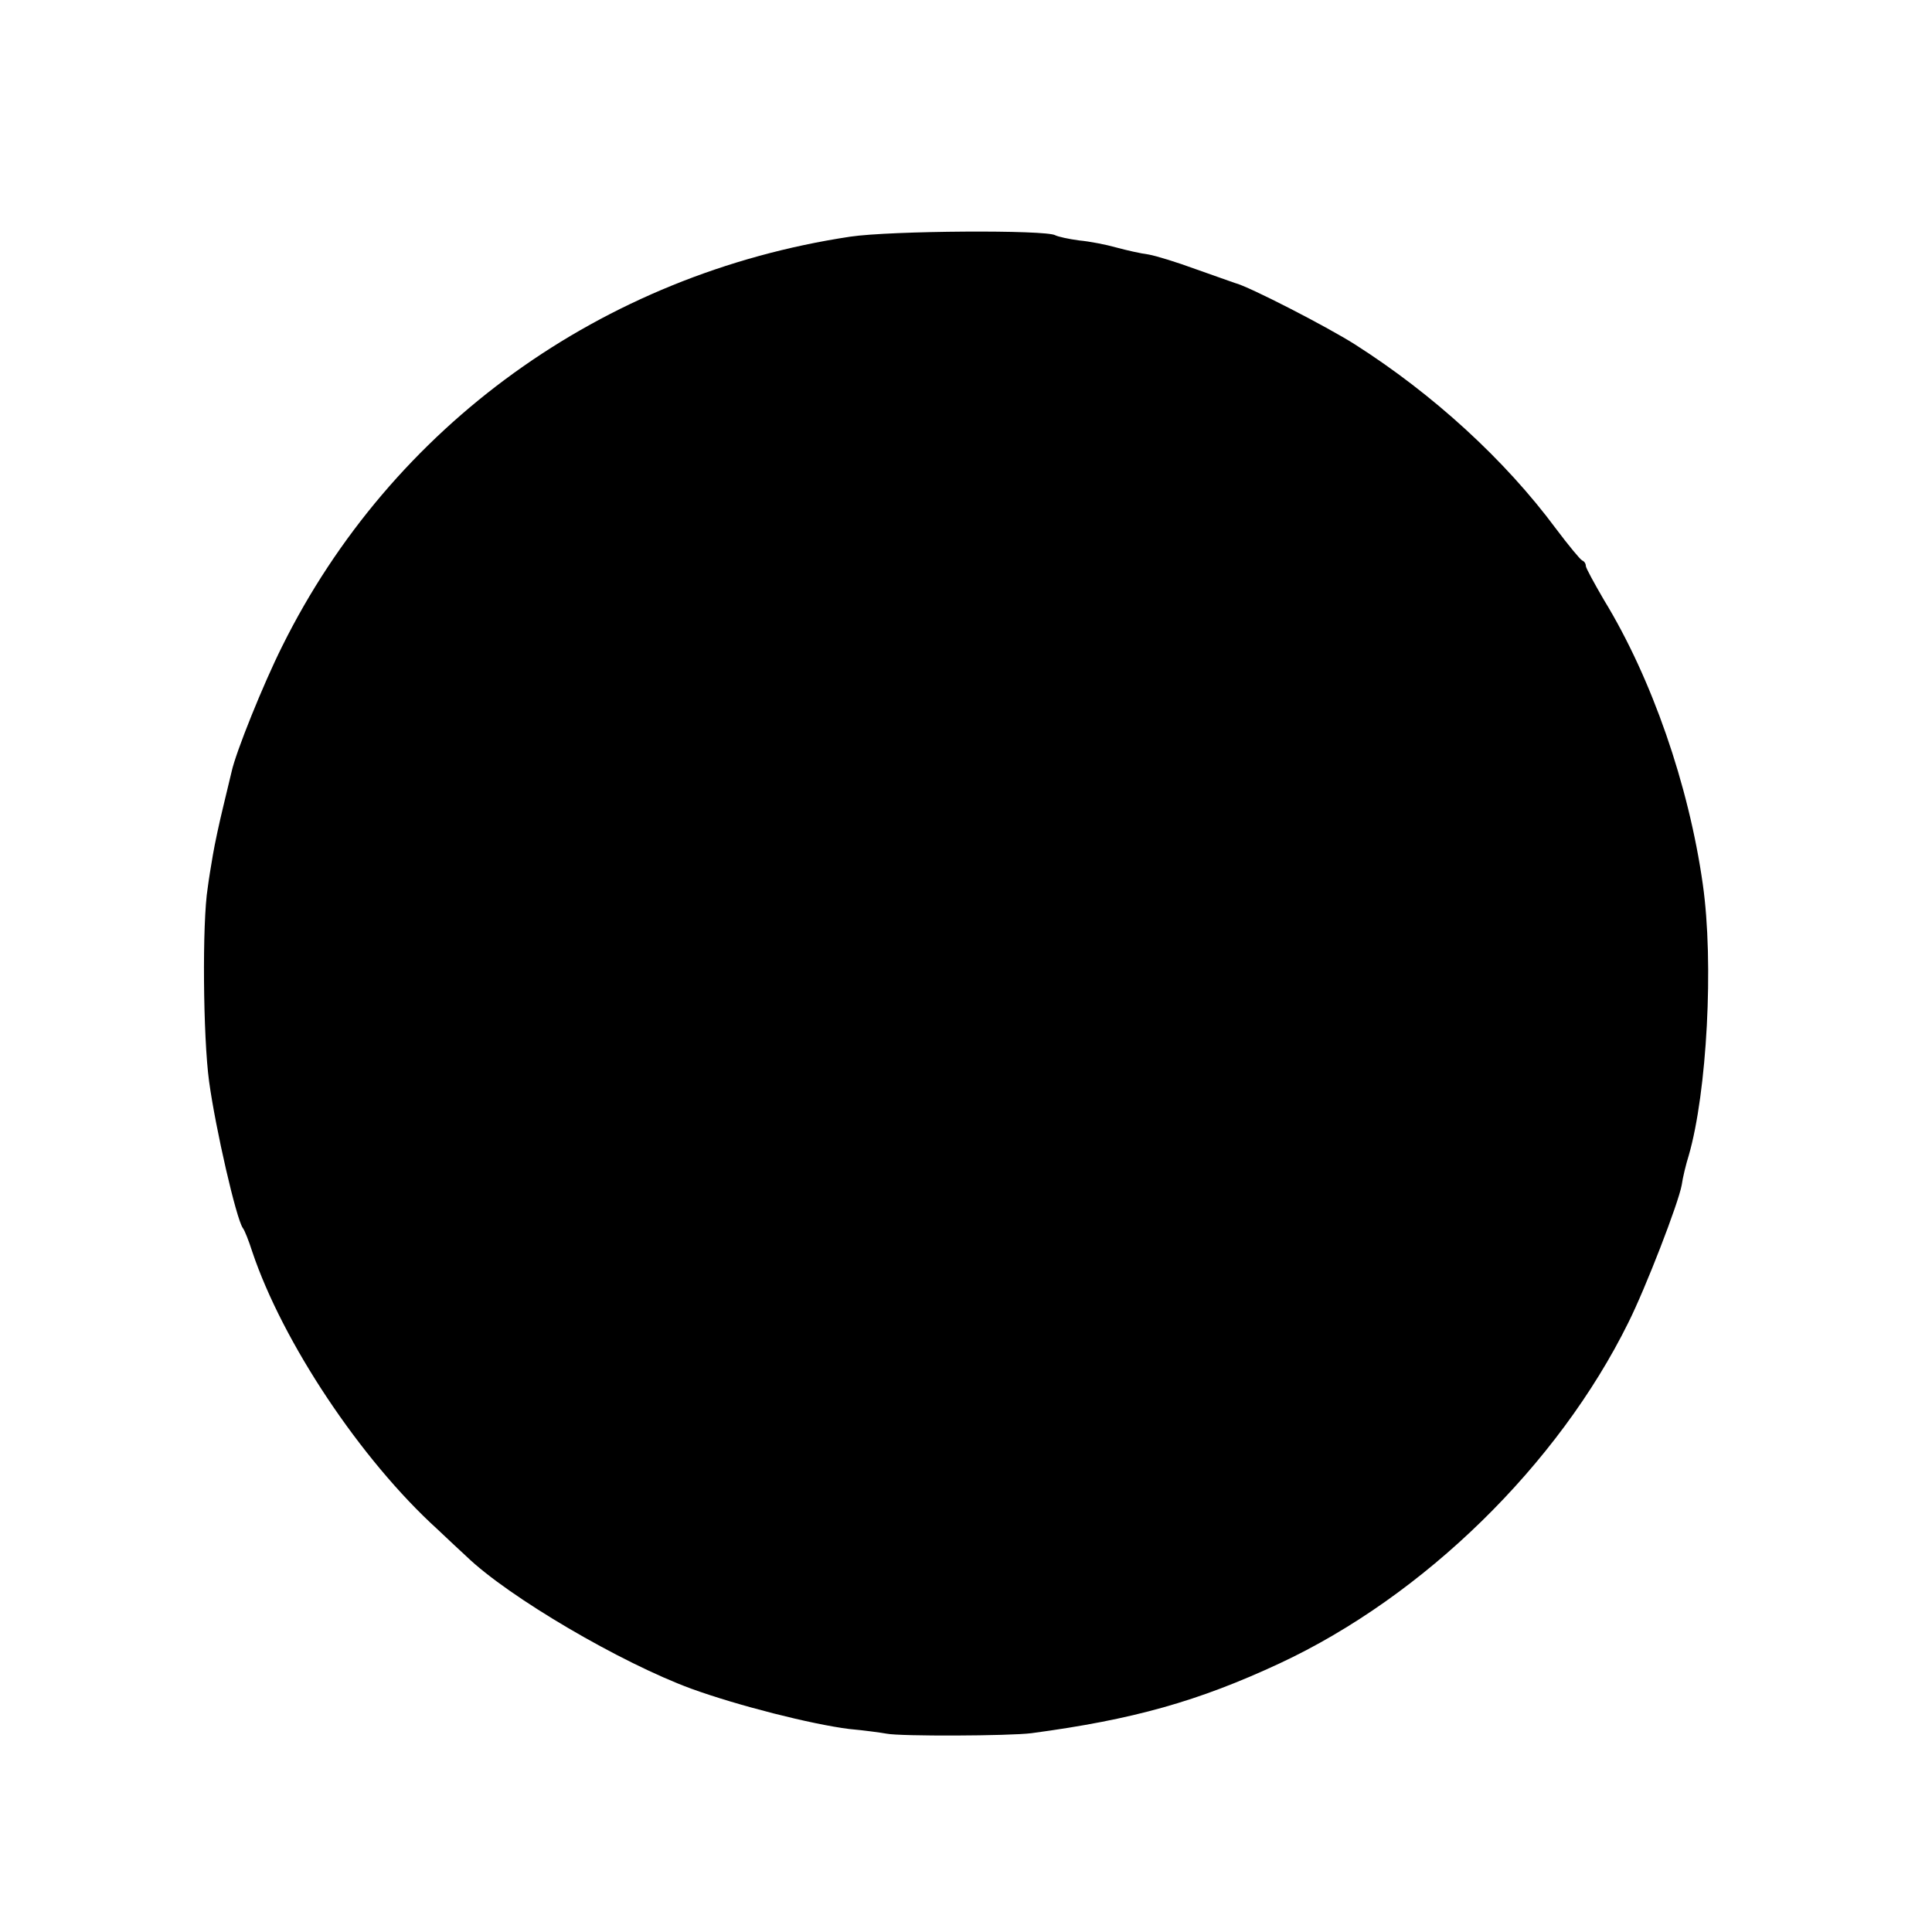 <?xml version="1.0" standalone="no"?>
<!DOCTYPE svg PUBLIC "-//W3C//DTD SVG 20010904//EN"
 "http://www.w3.org/TR/2001/REC-SVG-20010904/DTD/svg10.dtd">
<svg version="1.0" xmlns="http://www.w3.org/2000/svg"
 width="413pt" height="413pt" viewBox="0 0 413 413"
 preserveAspectRatio="xMidYMid meet">
<g transform="translate(0,413) scale(0.1,-0.1)"
fill="#000000" stroke="none">
<path d="M1817 3624 c-530 -80 -980 -404 -1214 -876 -40 -80 -99 -226 -108
-268 -2 -8 -10 -42 -18 -75 -8 -33 -18 -79 -22 -103 -4 -23 -9 -54 -11 -70
-12 -74 -10 -319 3 -414 14 -102 58 -293 72 -313 4 -5 13 -28 20 -50 65 -194
232 -445 396 -594 21 -20 49 -46 62 -58 90 -87 331 -228 481 -283 99 -36 257
-76 337 -86 33 -3 69 -8 80 -10 29 -6 263 -5 310 1 217 29 356 68 530 149 309
144 596 425 746 729 37 74 107 255 114 294 2 15 9 44 15 63 39 135 54 412 30
580 -30 212 -109 440 -211 607 -21 36 -39 69 -39 73 0 5 -3 10 -8 12 -4 2 -29
32 -56 68 -109 147 -262 287 -430 394 -60 38 -227 124 -256 131 -8 3 -46 16
-85 30 -38 14 -83 28 -100 31 -16 2 -47 9 -69 15 -21 6 -57 13 -79 15 -23 3
-45 8 -51 11 -19 12 -352 10 -439 -3z"/>
</g>
</svg>
